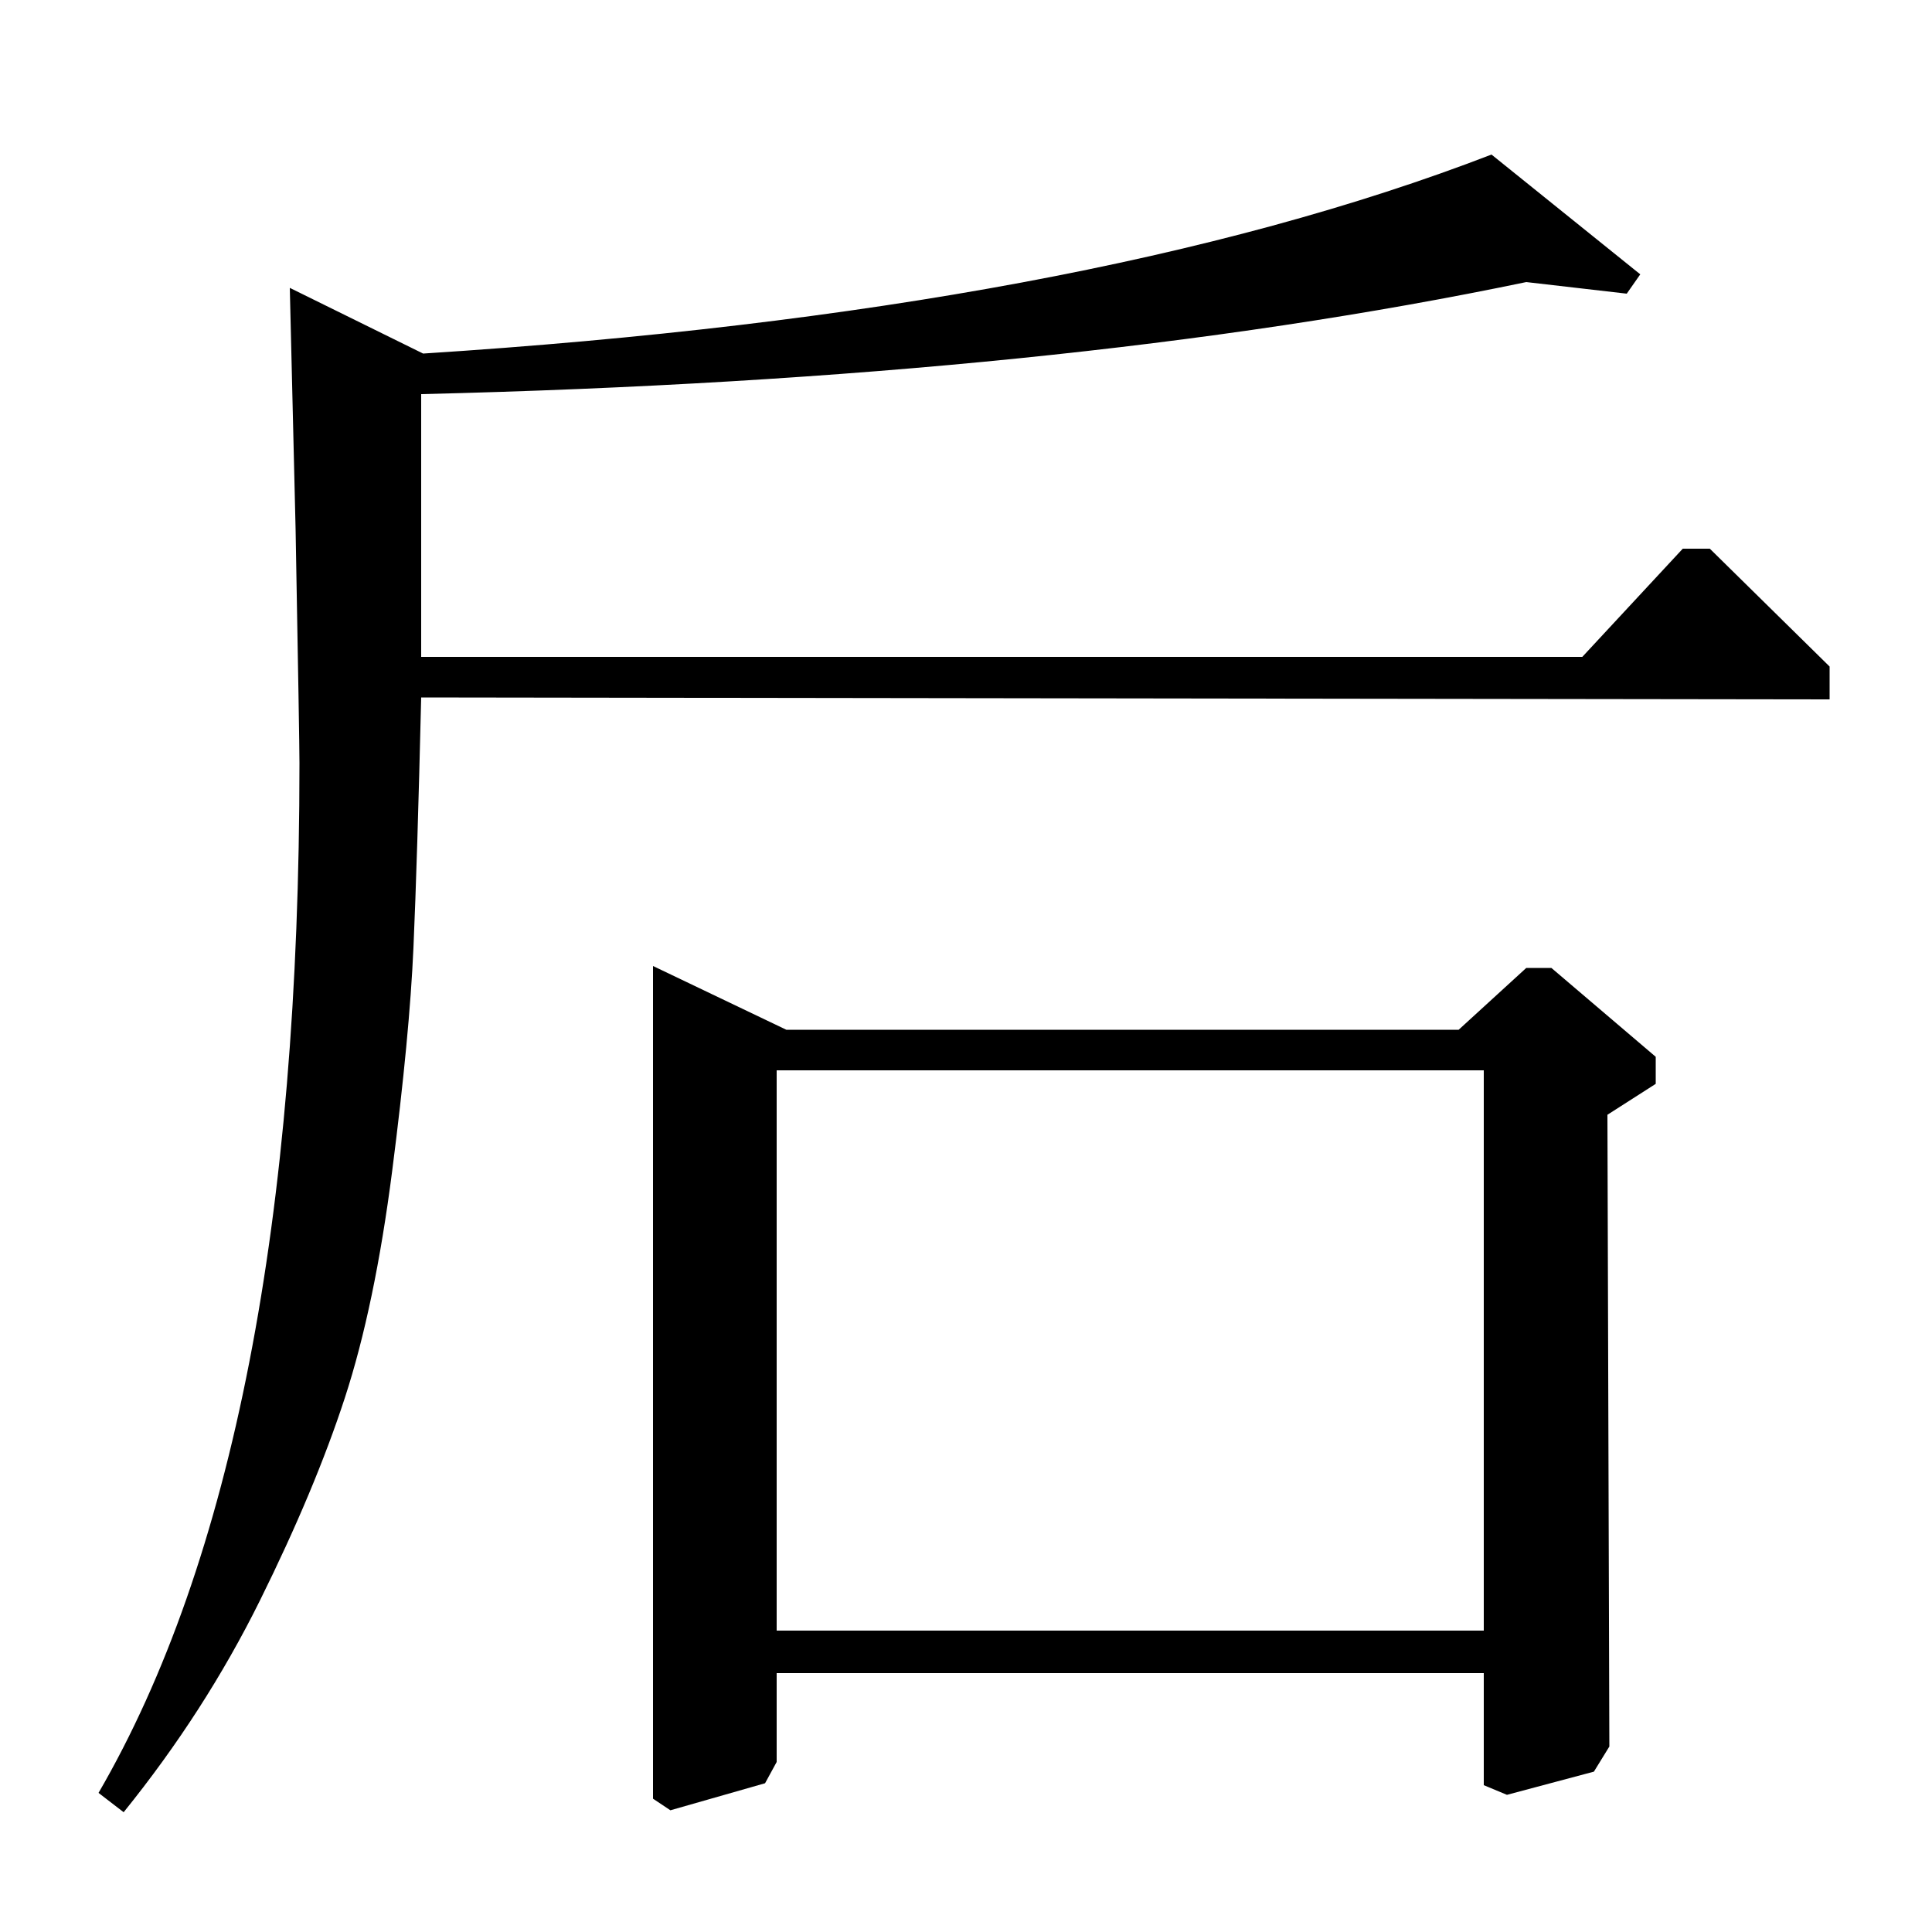 <?xml version="1.0" standalone="no"?>
<!DOCTYPE svg PUBLIC "-//W3C//DTD SVG 1.1//EN" "http://www.w3.org/Graphics/SVG/1.1/DTD/svg11.dtd" >
<svg xmlns="http://www.w3.org/2000/svg" xmlns:xlink="http://www.w3.org/1999/xlink" version="1.1" viewBox="0 -140 1000 1000">
  <g transform="matrix(1 0 0 -1 0 860)">
   <path fill="currentColor"
d="M150 851l69 -34q343 22 553 103l77 -62l-7 -10l-52 6q-240 -50 -572 -58v-136h601l52 56h14l62 -61v-17l-729 1q-2 -84 -4 -129.5t-11 -115.5t-24.5 -117.5t-44 -105t-70.5 -109.5l-13 10q104 179 104 533q0 11 -2 121zM338 500l69 -33h348l35 32h13l54 -46v-14l-25 -16
l1 -327l-8 -13l-45 -12l-12 5v58h-366v-46l-6 -11l-49 -14l-9 6v431zM402 446v-290h366v290h-366z" />
  </g>

</svg>
